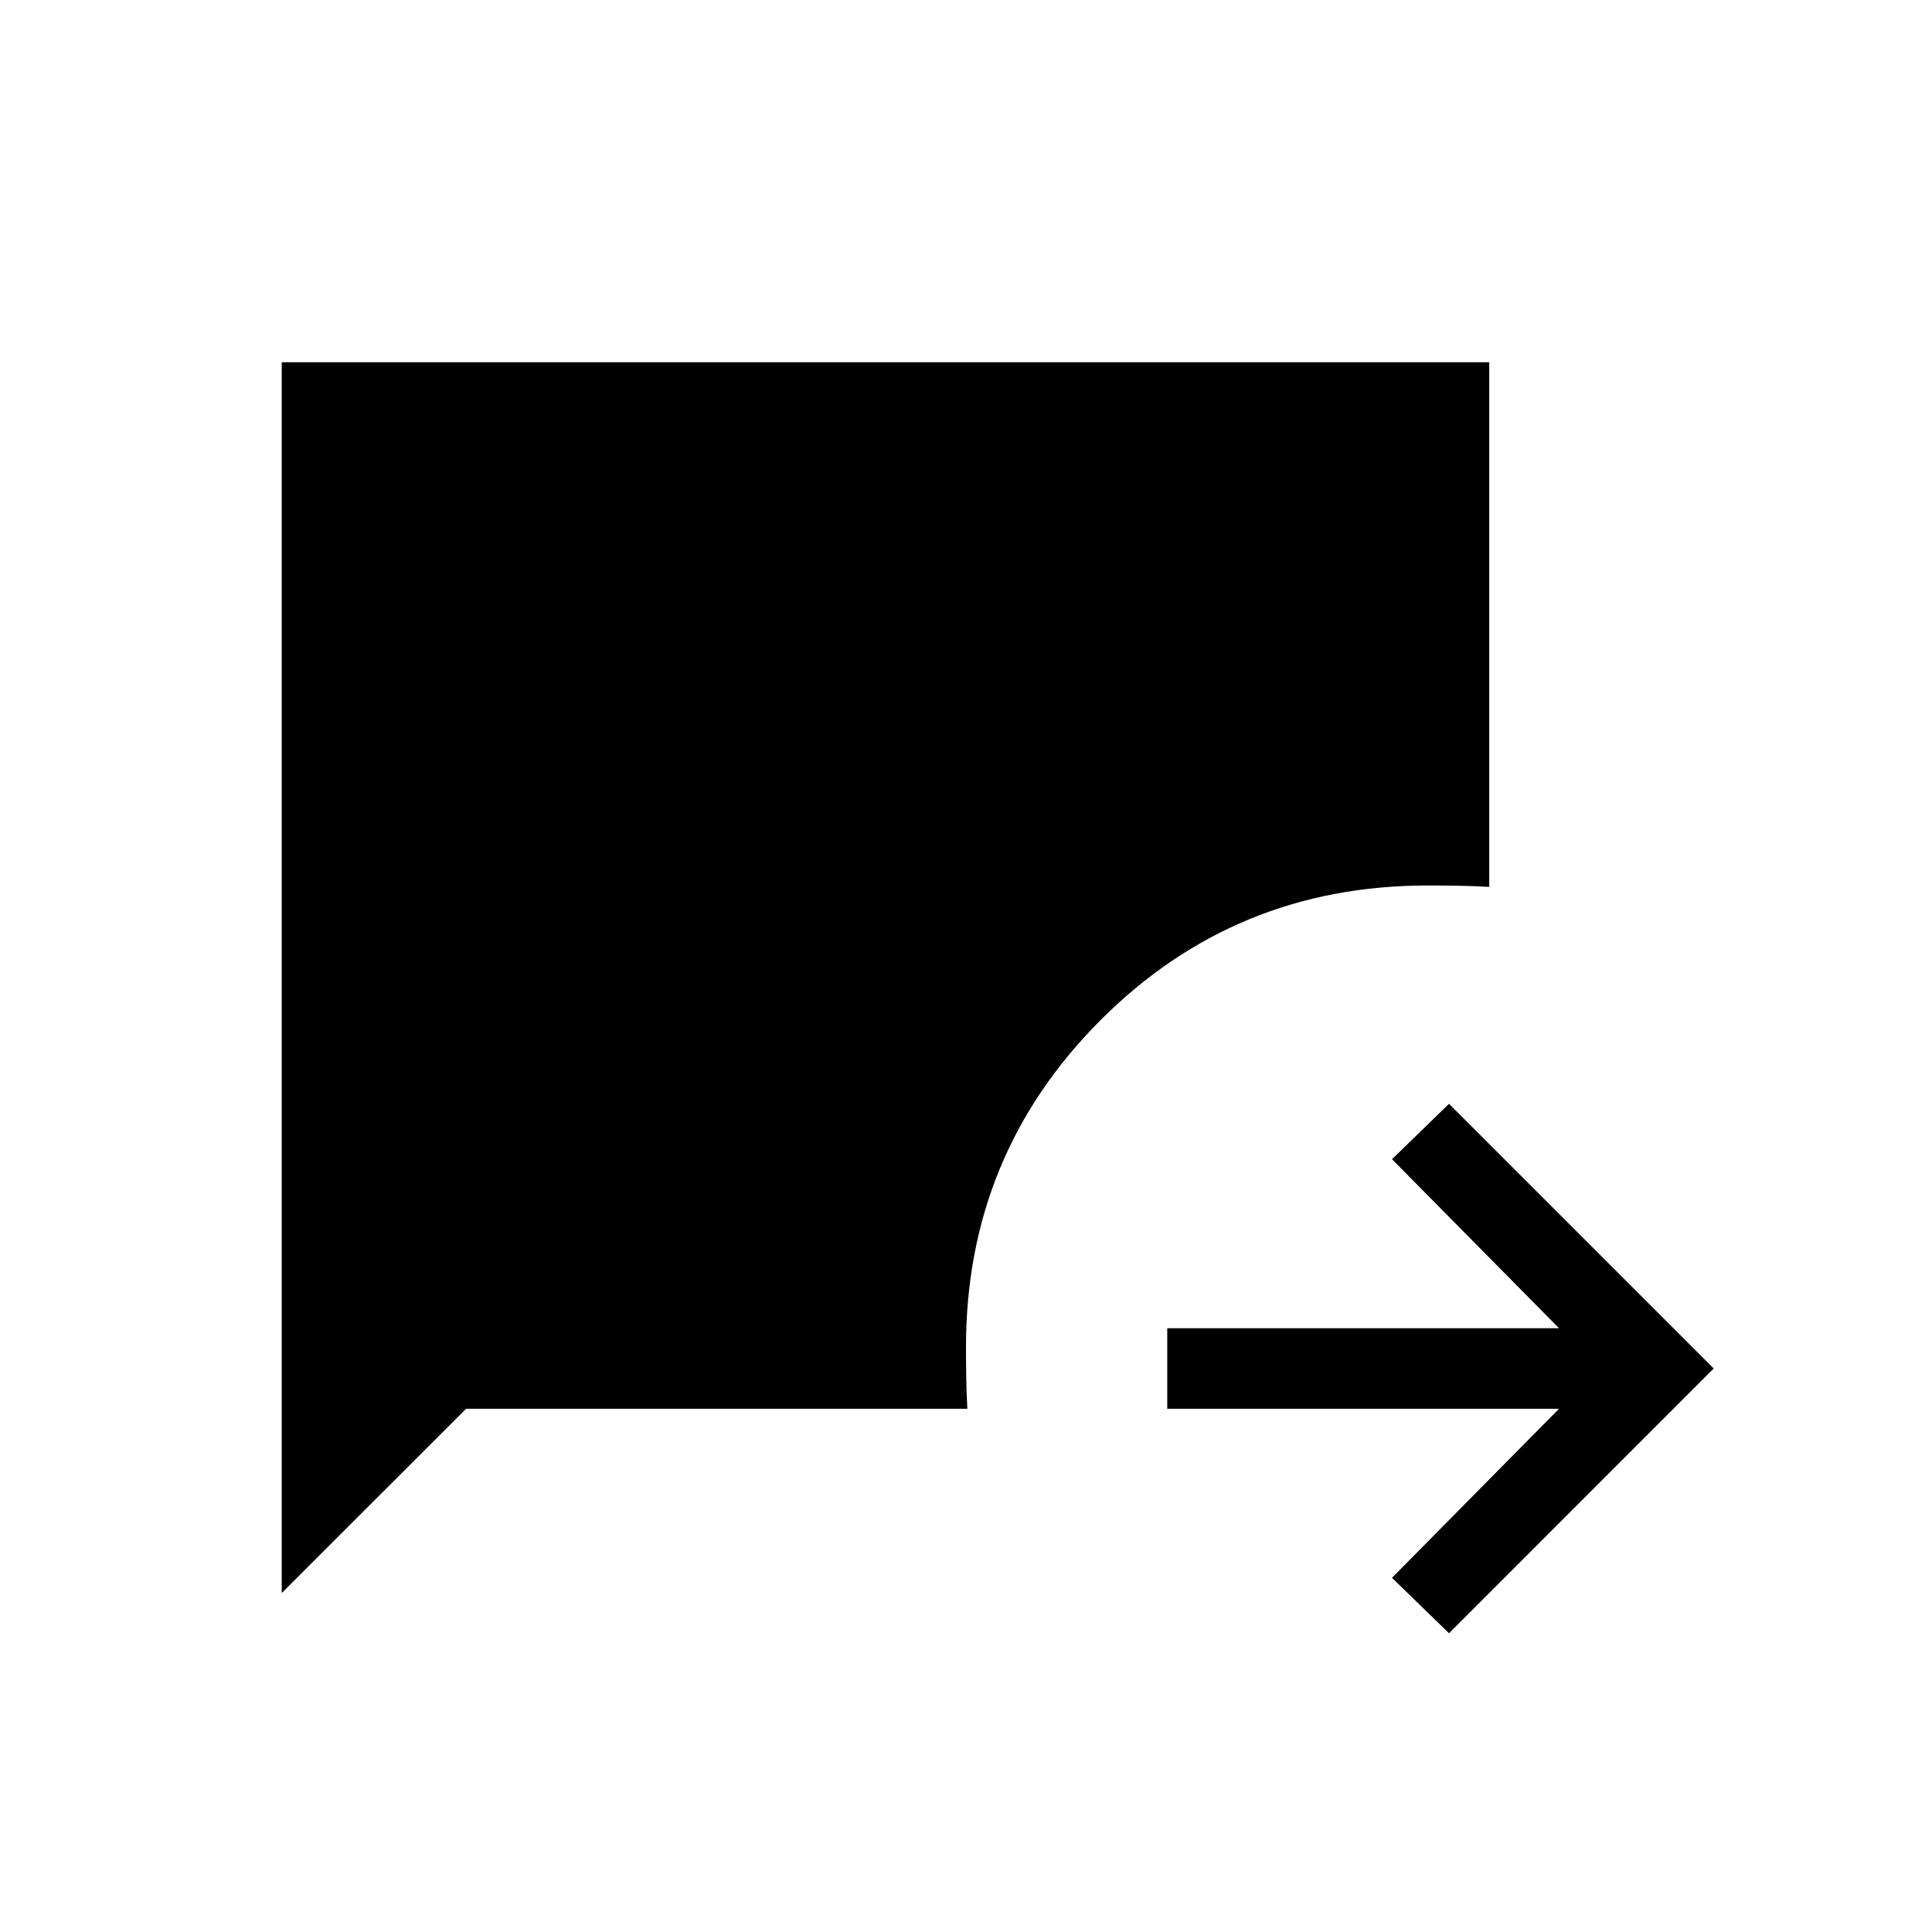 <svg xmlns="http://www.w3.org/2000/svg" width="1em" height="1em" viewBox="0 0 24 24"><path fill="currentColor" d="m18 20.289l-.708-.689l2.075-2.1H14.5v-1h4.867l-2.075-2.1l.708-.688L21.288 17zm-14.5-.5V4.5h15v6.517q-.192-.011-.385-.014q-.192-.003-.384-.003q-2.39 0-4.06 1.673Q12 14.346 12 16.731q0 .192.003.384q.003.193.014.385H5.79z"/></svg>